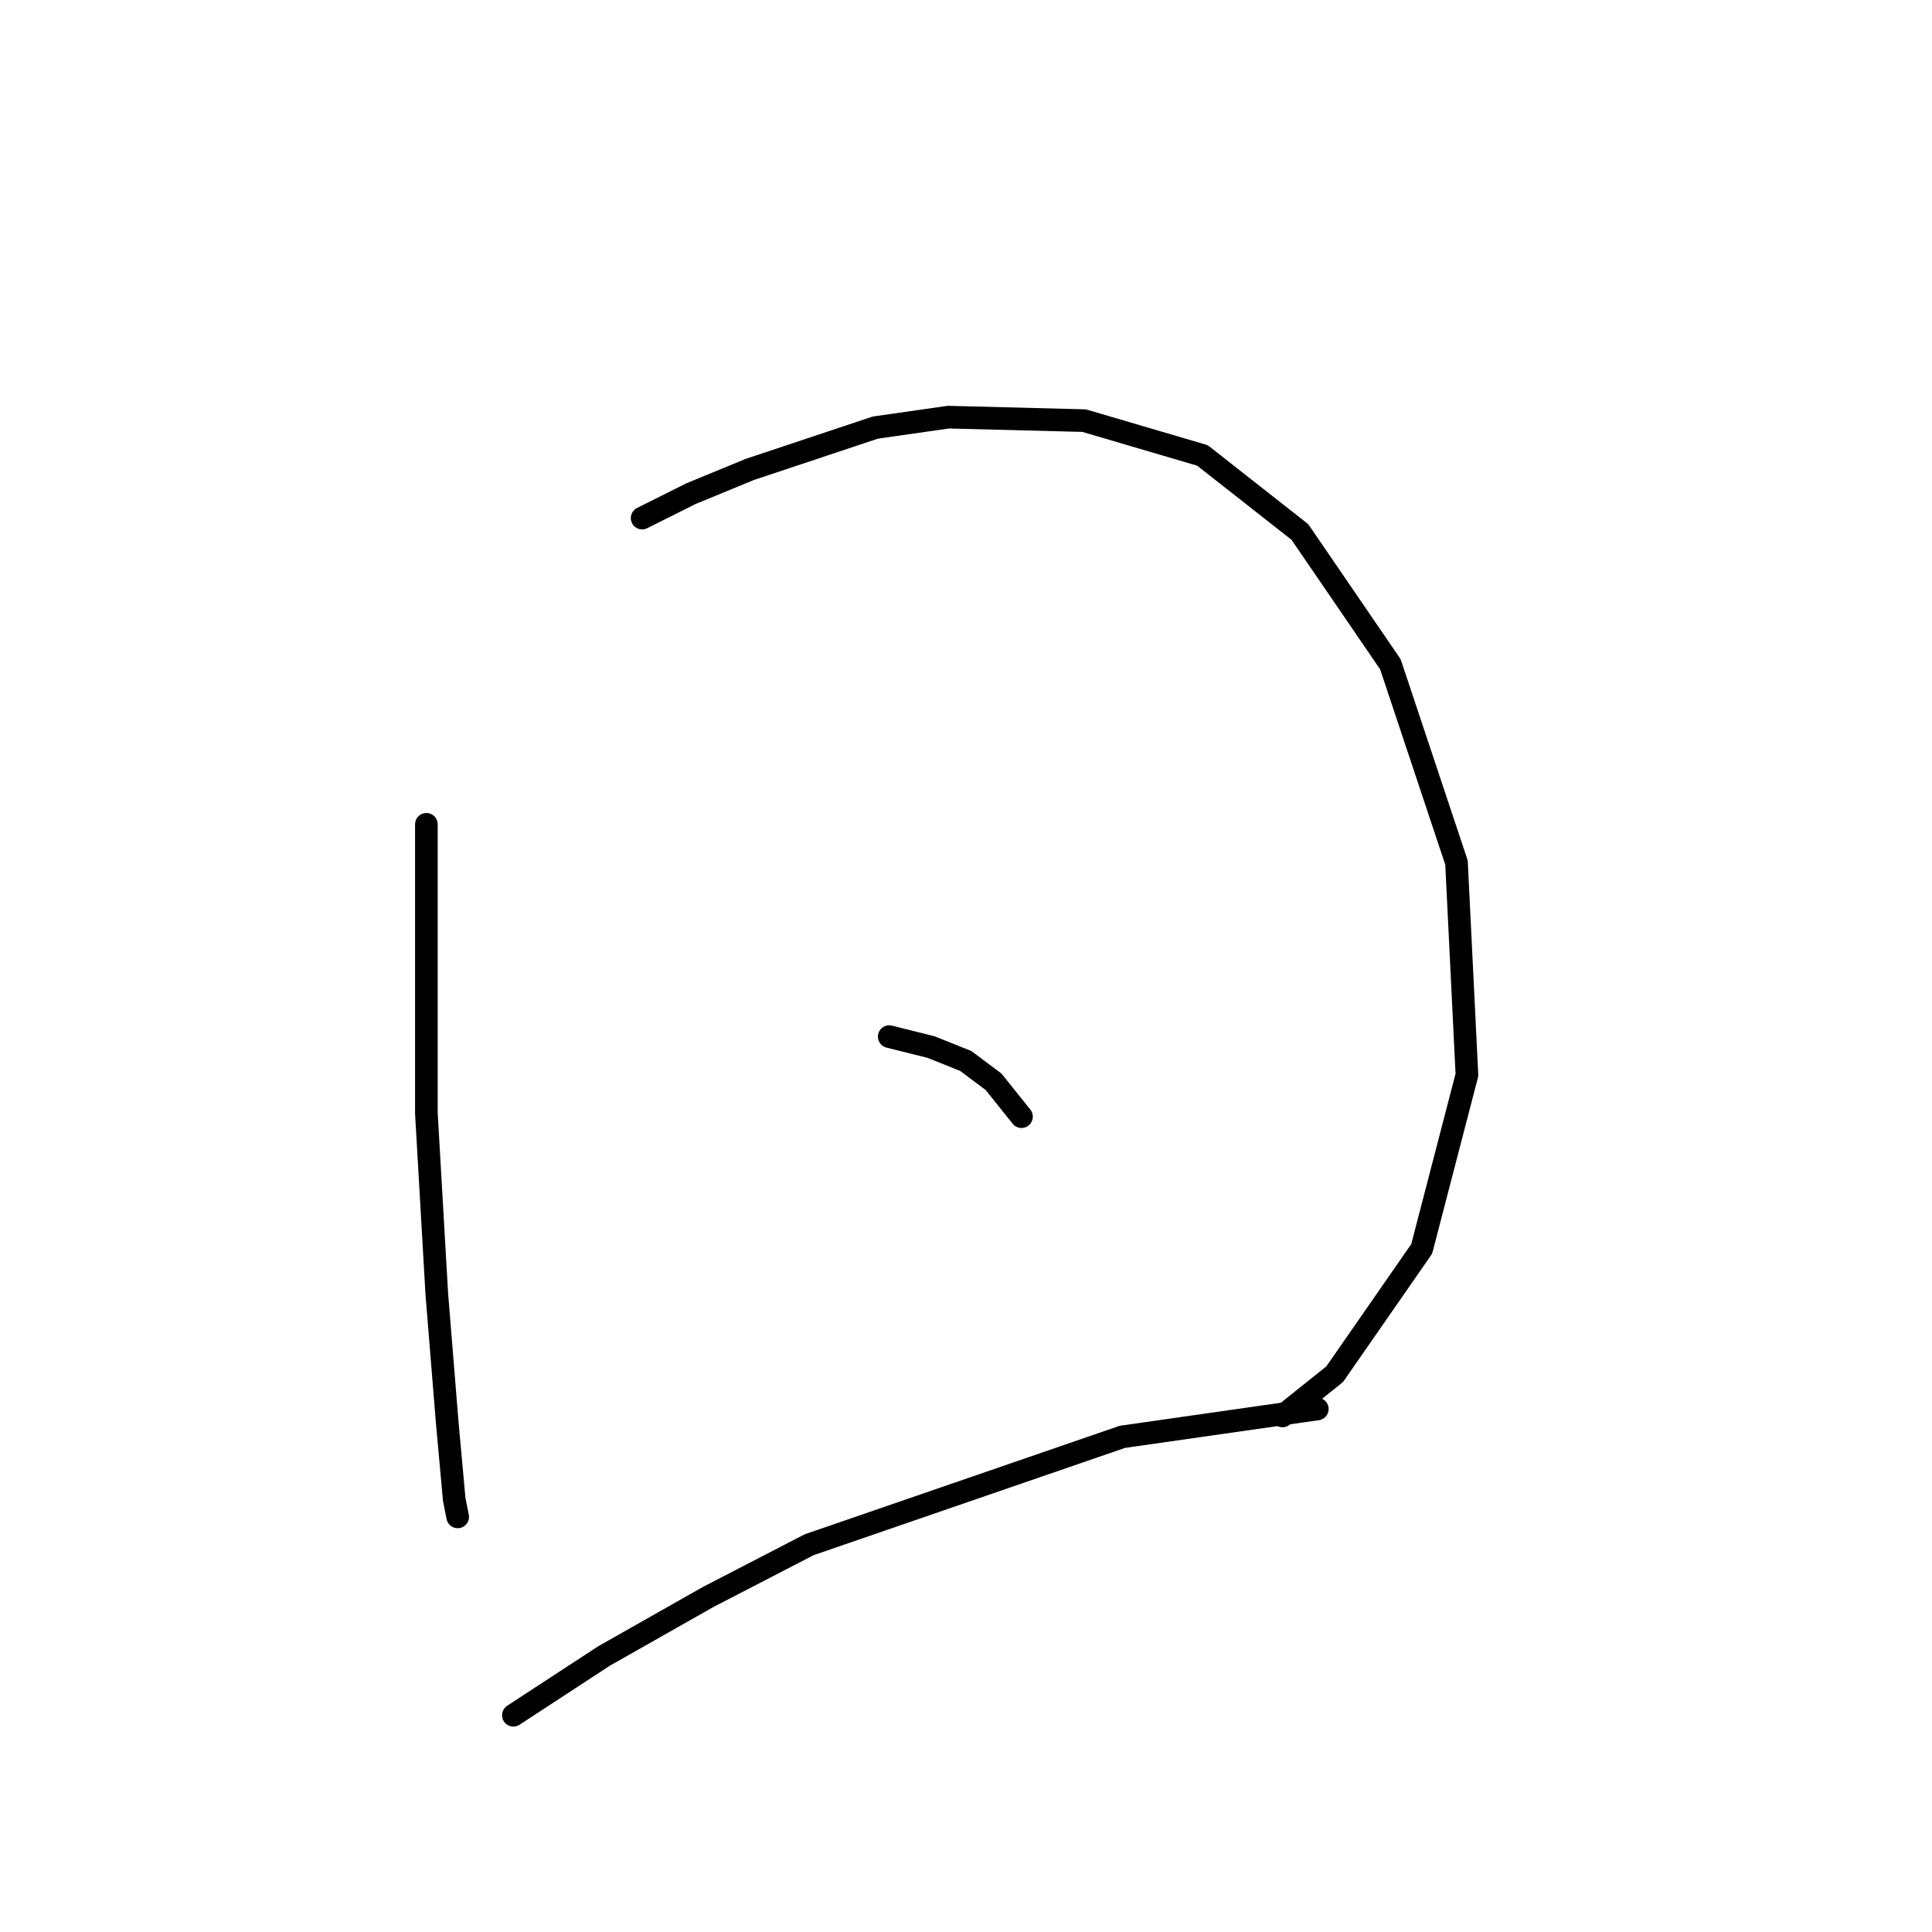 <?xml version="1.0" standalone="no"?>
    <svg width="256" height="256" xmlns="http://www.w3.org/2000/svg" version="1.1">
    <polyline stroke="black" stroke-width="3" stroke-linecap="round" fill="transparent" stroke-linejoin="round" points="56.497 109.227 56.497 121.217 56.497 147.502 57.88 171.481 59.264 188.543 60.186 198.688 60.647 200.994 60.647 200.994 " />
        <polyline stroke="black" stroke-width="3" stroke-linecap="round" fill="transparent" stroke-linejoin="round" points="85.087 68.647 91.543 65.419 99.383 62.191 115.984 56.658 125.668 55.274 143.652 55.735 159.331 60.347 172.243 70.492 184.232 88.015 192.994 114.3 194.377 142.429 188.382 165.486 176.854 182.087 169.937 187.621 169.937 187.621 " />
        <polyline stroke="black" stroke-width="3" stroke-linecap="round" fill="transparent" stroke-linejoin="round" points="117.828 137.357 123.362 138.74 127.973 140.585 131.662 143.351 135.352 147.963 135.352 147.963 " />
        <polyline stroke="black" stroke-width="3" stroke-linecap="round" fill="transparent" stroke-linejoin="round" points="68.025 227.279 80.015 219.439 93.849 211.6 107.222 204.683 148.724 190.388 174.548 186.698 174.548 186.698 " />
        </svg>